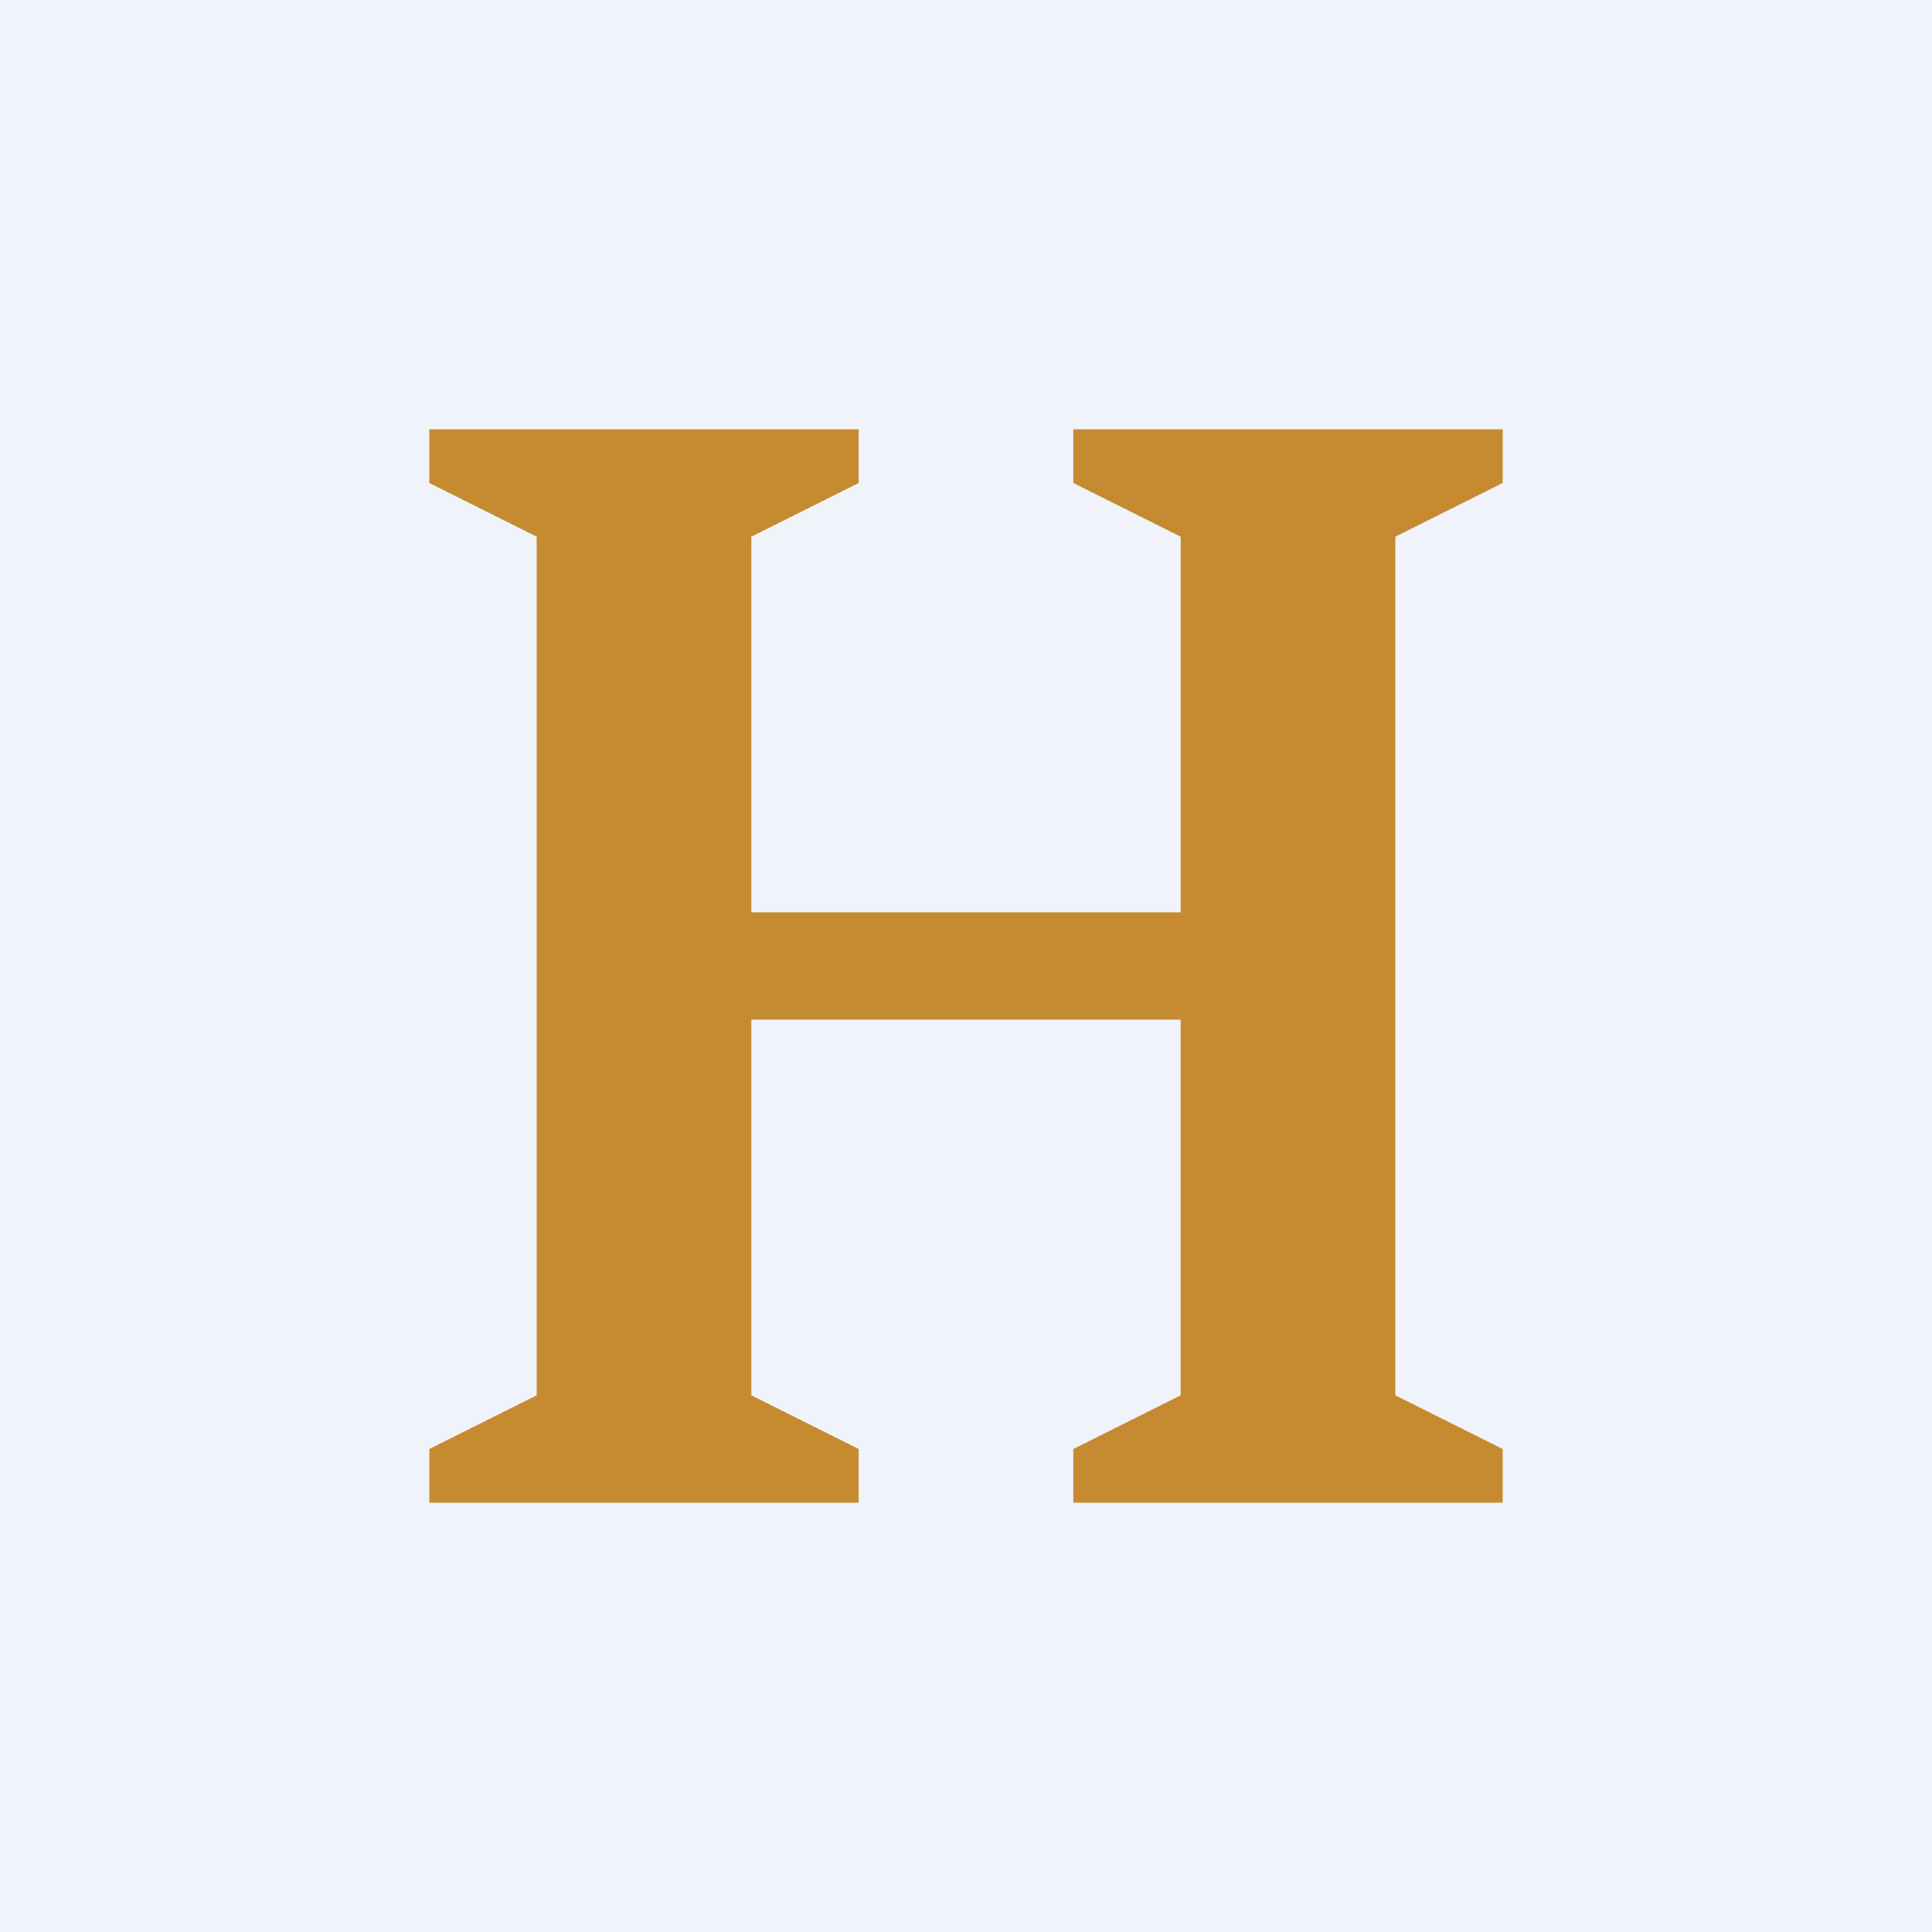 <!-- by TradingView --><svg width="18" height="18" viewBox="0 0 18 18" xmlns="http://www.w3.org/2000/svg"><path fill="#F0F3FA" d="M0 0h18v18H0z"/><path d="M8 4H4v.5L5 5v8l-1 .5v.5h4v-.5L7 13V9.5h4V13l-1 .5v.5h4v-.5l-1-.5V5l1-.5V4h-4v.5l1 .5v3.5H7V5l1-.5V4Z" fill="#C68B31"/></svg>